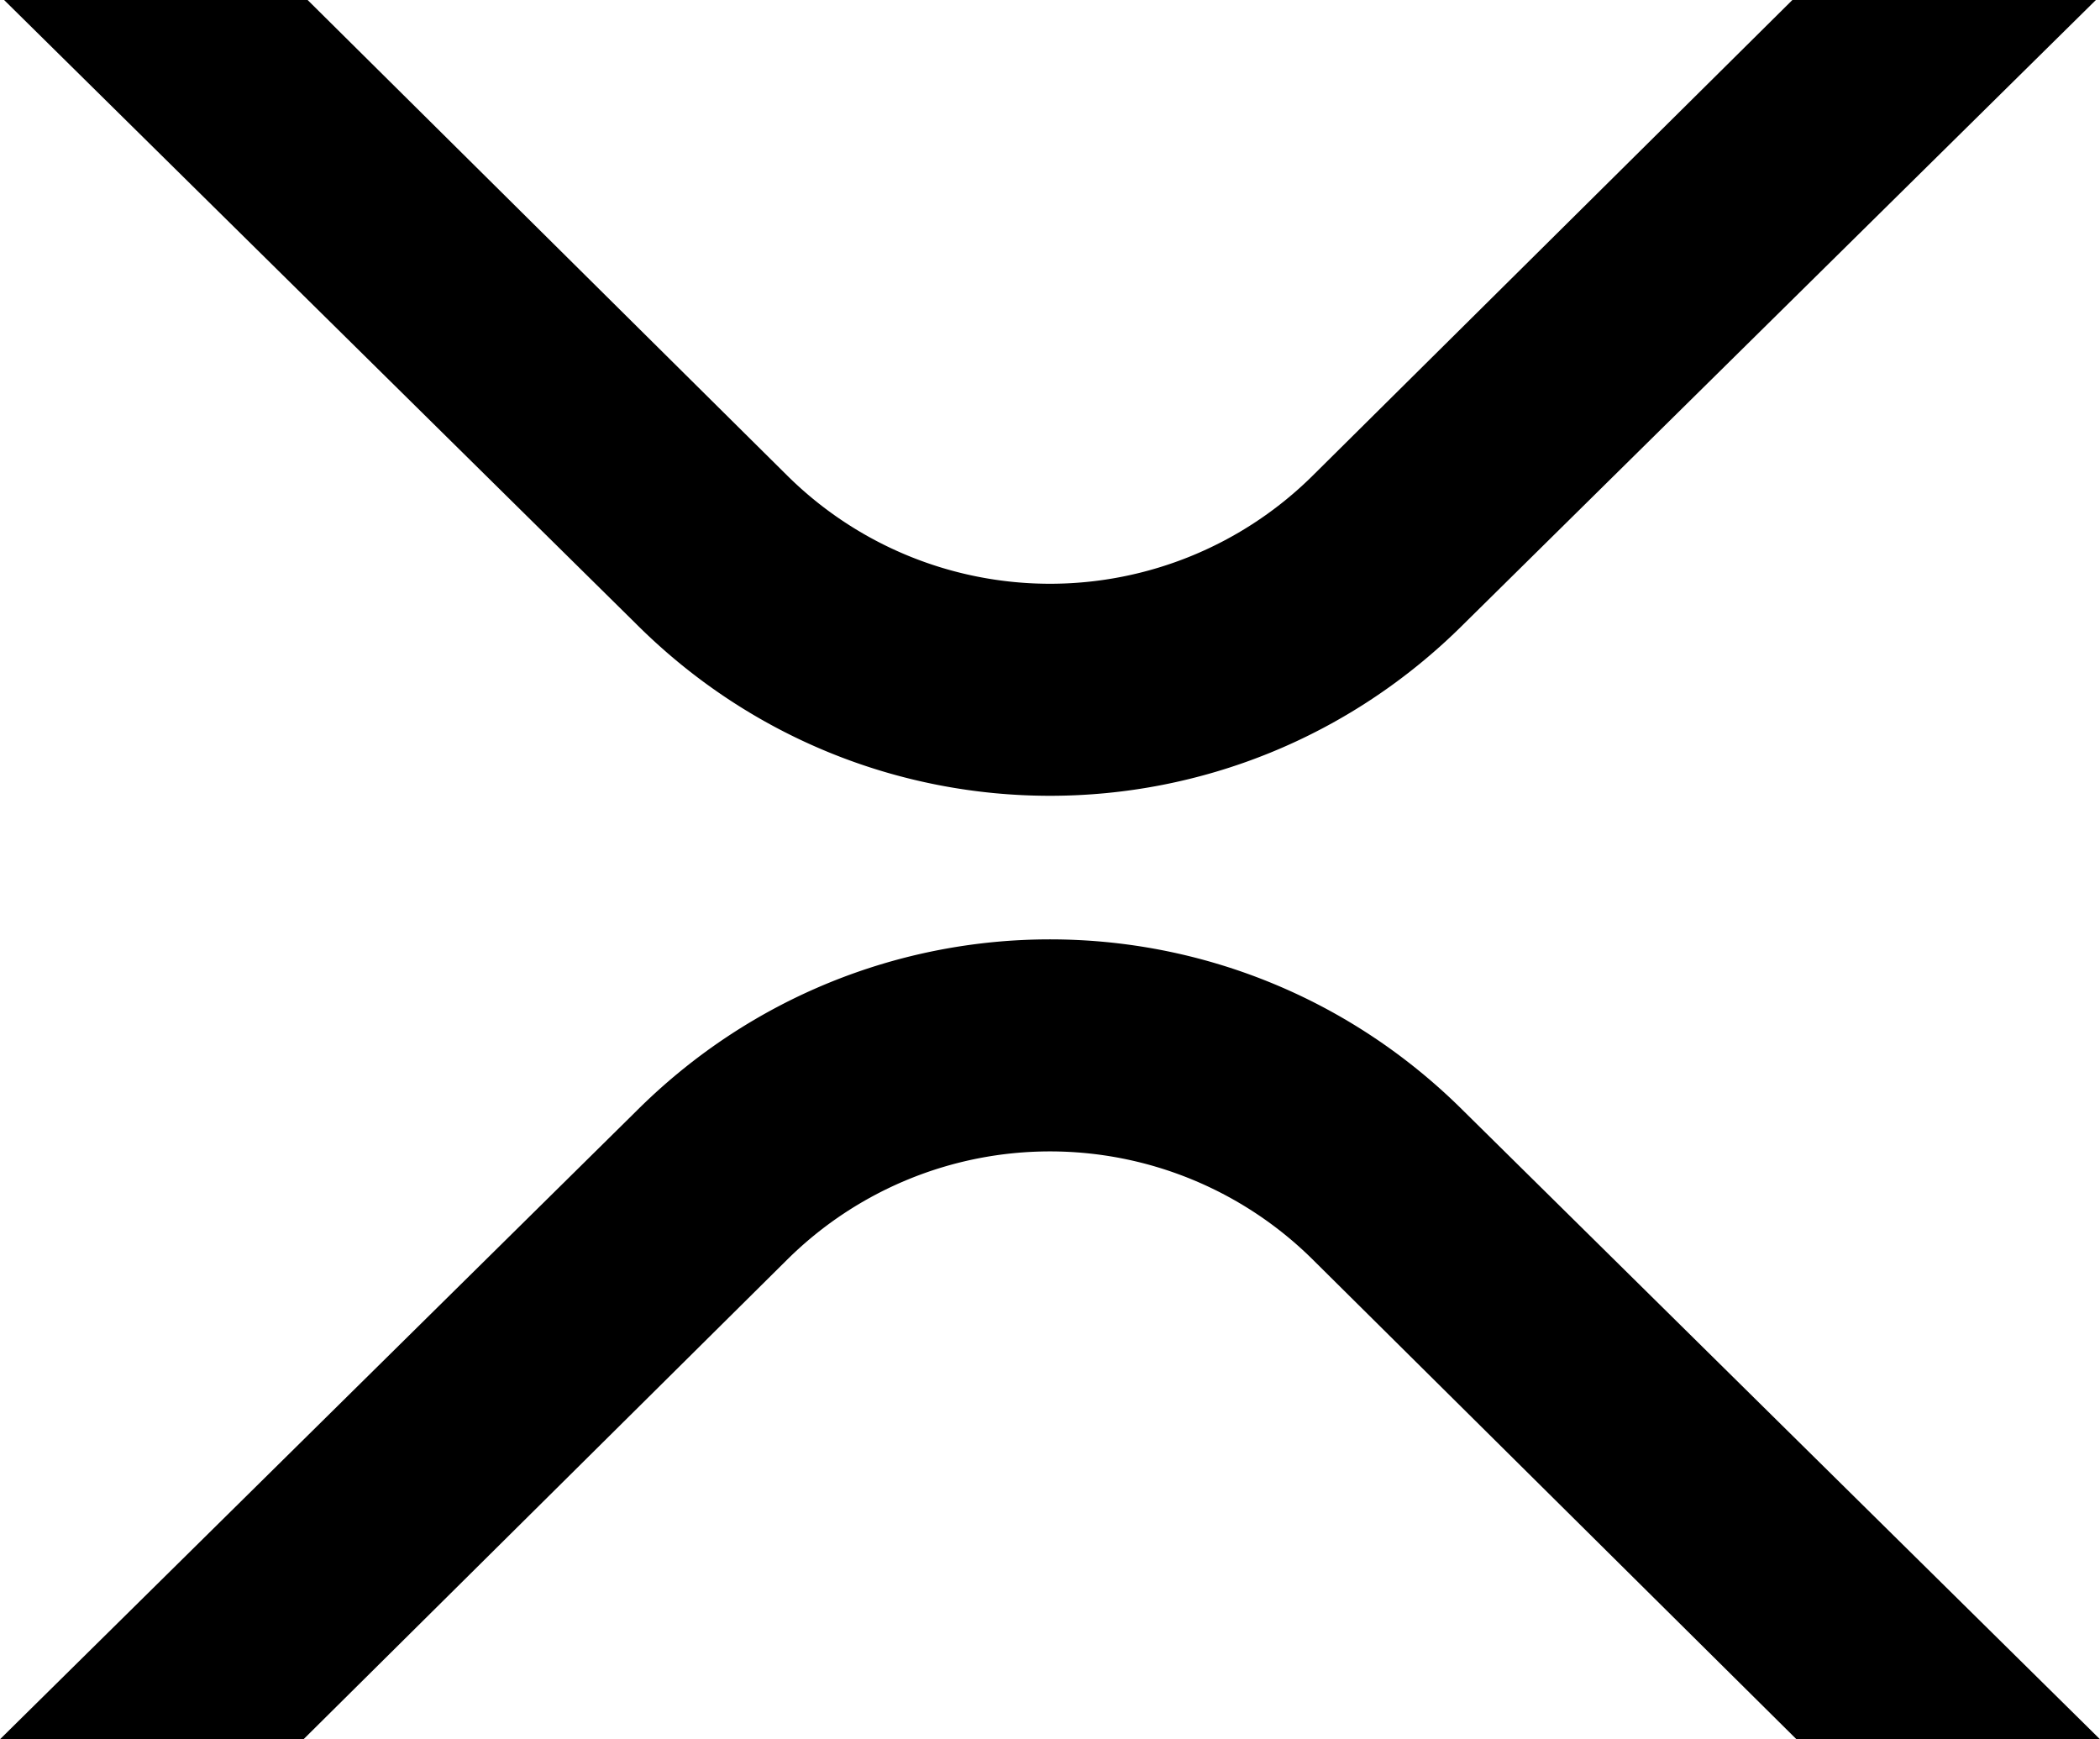 <svg xmlns="http://www.w3.org/2000/svg" viewBox="0 0 512 424"><g data-name="Layer 2"><path class="cls-1" d="M437 0h74L357 152c-56 56-146 56-202 0L1 0h74l117 116a91 91 0 0 0 128 0ZM74 424H0l155-153c56-56 146-56 202 0l155 153h-74L320 307a91 91 0 0 0-128 0Z" data-name="Layer 1"/></g></svg>